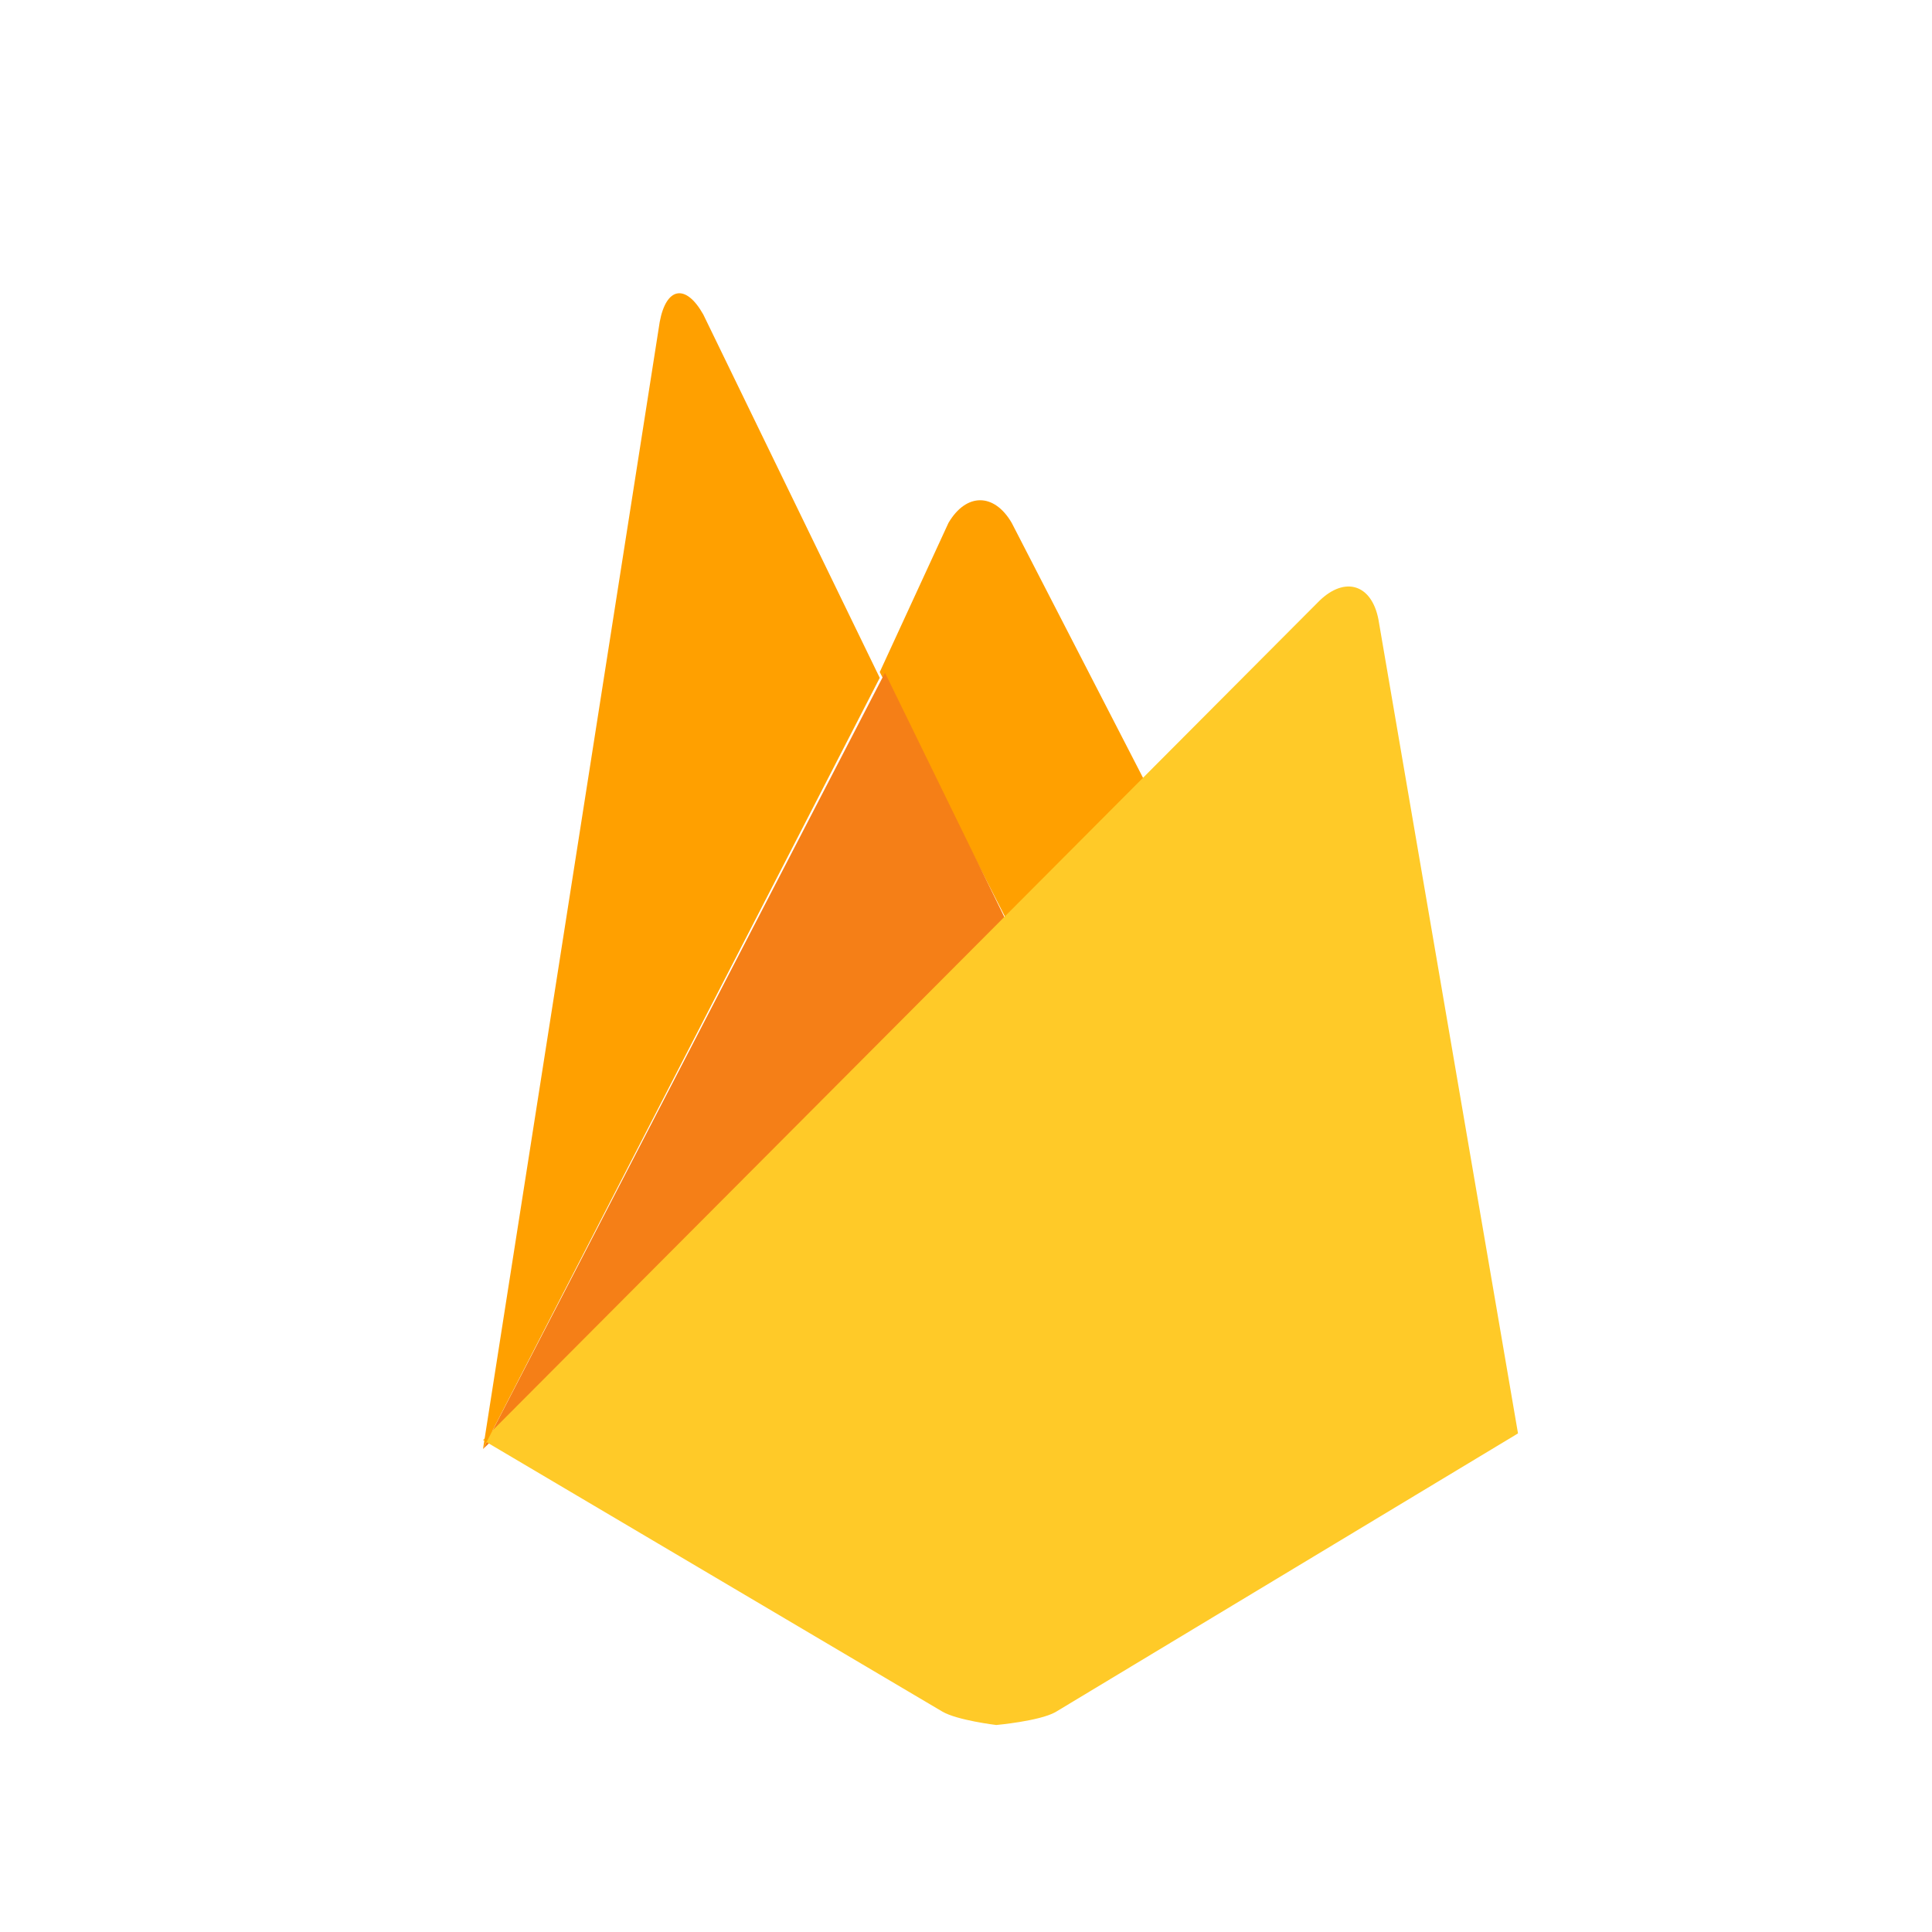 <?xml version="1.0" encoding="UTF-8"?>
<svg width="112px" height="112px" viewBox="0 0 112 112" version="1.1" xmlns="http://www.w3.org/2000/svg" xmlns:xlink="http://www.w3.org/1999/xlink">
    <title>Group 24</title>
    <defs>
        <filter x="-12.8%" y="-12.8%" width="125.5%" height="125.5%" filterUnits="objectBoundingBox" id="filter-1">
            <feOffset dx="2" dy="2" in="SourceAlpha" result="shadowOffsetOuter1"></feOffset>
            <feGaussianBlur stdDeviation="2" in="shadowOffsetOuter1" result="shadowBlurOuter1"></feGaussianBlur>
            <feColorMatrix values="0 0 0 0 0   0 0 0 0 0   0 0 0 0 0  0 0 0 0.5 0" type="matrix" in="shadowBlurOuter1" result="shadowMatrixOuter1"></feColorMatrix>
            <feMerge>
                <feMergeNode in="shadowMatrixOuter1"></feMergeNode>
                <feMergeNode in="SourceGraphic"></feMergeNode>
            </feMerge>
        </filter>
    </defs>
    <g id="Page-1" stroke="none" stroke-width="1" fill="none" fill-rule="evenodd">
        <g id="Skills-2" transform="translate(-1449, -480)">
            <g id="Group-24" filter="url(#filter-1)" transform="translate(1458, 489)">
                <circle id="Oval-Copy-6" cx="47" cy="47" r="47"></circle>
                <g id="firebase-icon" transform="translate(17, 6)" fill-rule="nonzero">
                    <path d="M39,29.524 L30.701,37 L23,21.96 L26.985,13.31 C28.022,11.553 29.638,11.574 30.649,13.31 L39,29.524 Z" id="Path" fill="#FFA000"></path>
                    <polygon id="Path" fill="#F57F17" points="23.303 22 31 37.749 0 67"></polygon>
                    <path d="M48.494,17.822 C49.98,16.389 51.517,16.879 51.909,18.909 L60,66.096 L33.182,82.255 C32.247,82.776 29.755,83 29.755,83 C29.755,83 27.485,82.729 26.621,82.218 L0,66.481 L48.494,17.822 Z" id="Path" fill="#FFCA28"></path>
                    <path d="M23,22.295 L0,67 L10.244,1.664 C10.622,-0.371 11.757,-0.567 12.769,1.229 L23,22.295 Z" id="Path" fill="#FFA000"></path>
                </g>
            </g>
        </g>
    </g>
</svg>
